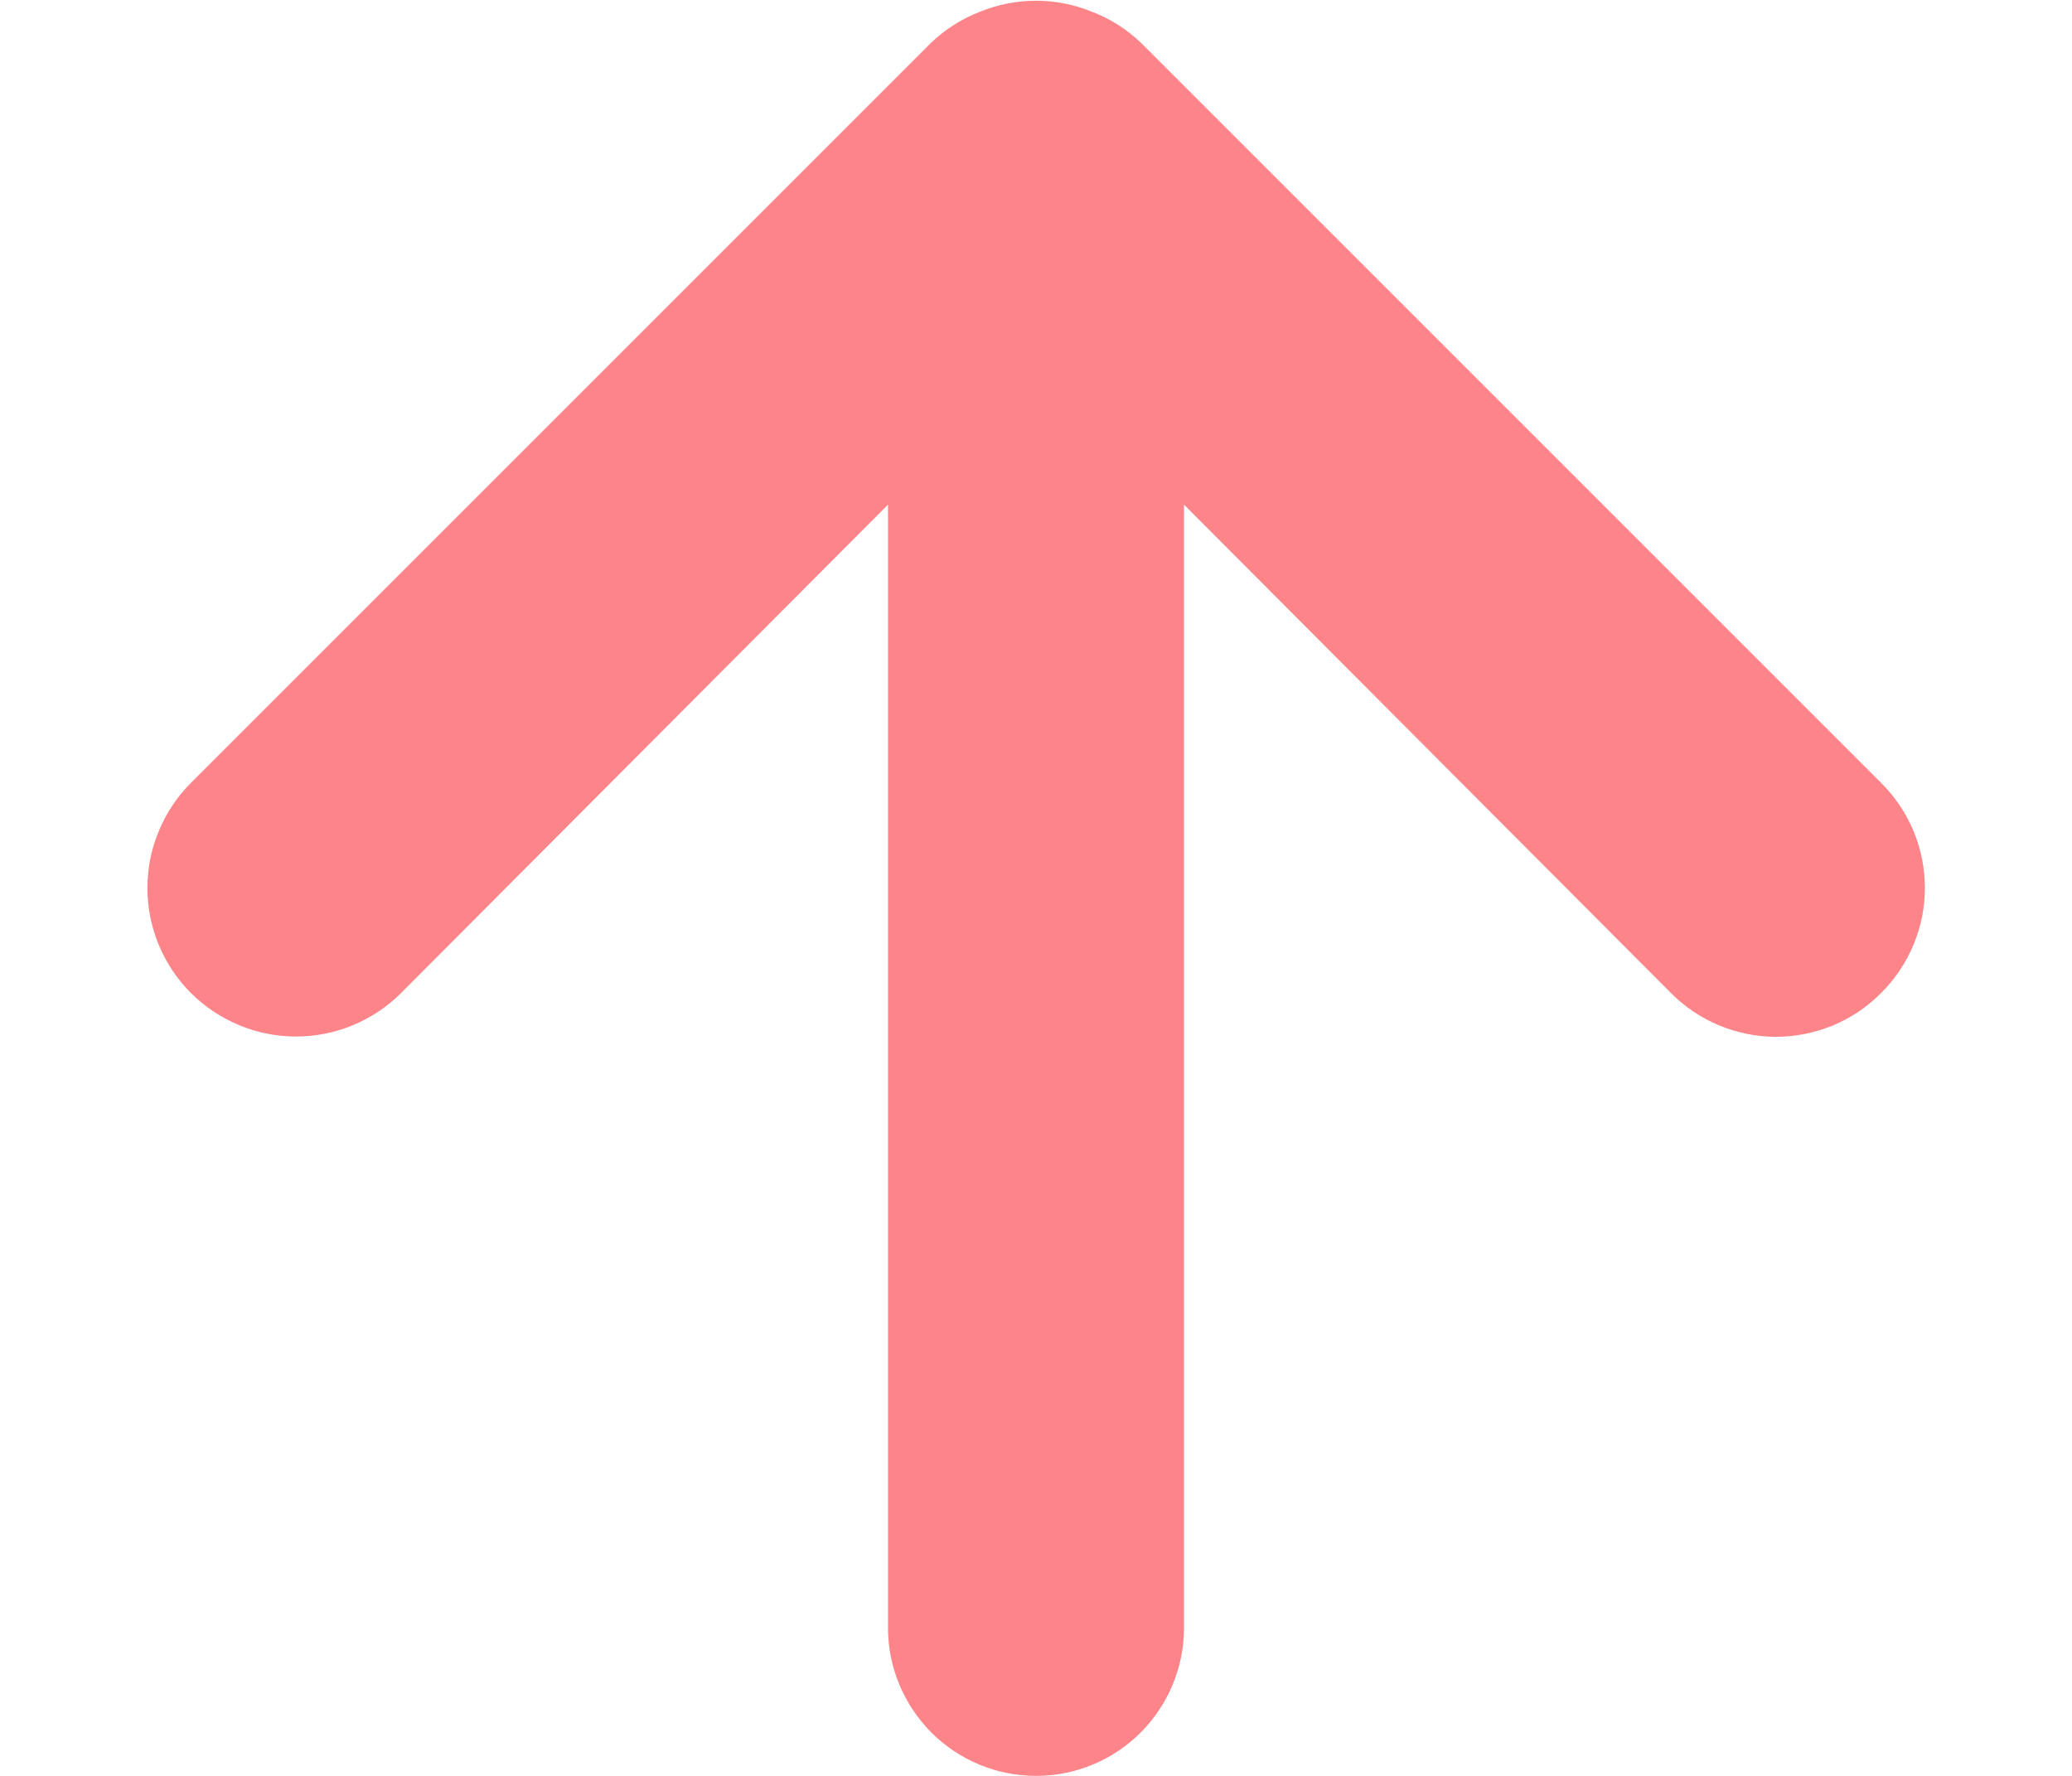 <svg width="14" height="12" viewBox="0 0 14 12" fill="none" xmlns="http://www.w3.org/2000/svg">
<path d="M12.71 5.29L7.71 0.29C7.615 0.199 7.503 0.127 7.38 0.08C7.137 -0.02 6.864 -0.02 6.62 0.08C6.498 0.127 6.385 0.199 6.29 0.29L1.29 5.29C1.197 5.383 1.123 5.494 1.073 5.616C1.022 5.737 0.996 5.868 0.996 6C0.996 6.266 1.102 6.522 1.29 6.71C1.479 6.898 1.734 7.004 2 7.004C2.267 7.004 2.522 6.898 2.71 6.71L6 3.41V11C6 11.265 6.106 11.519 6.293 11.707C6.481 11.895 6.735 12 7 12C7.266 12 7.52 11.895 7.707 11.707C7.895 11.519 8 11.265 8 11V3.41L11.29 6.71C11.383 6.804 11.494 6.878 11.616 6.929C11.738 6.979 11.868 7.006 12 7.006C12.132 7.006 12.263 6.979 12.385 6.929C12.507 6.878 12.617 6.804 12.71 6.71C12.804 6.617 12.878 6.506 12.929 6.384C12.98 6.263 13.006 6.132 13.006 6C13.006 5.868 12.98 5.737 12.929 5.615C12.878 5.493 12.804 5.383 12.71 5.29Z" fill="#FD8589"/>
</svg>

